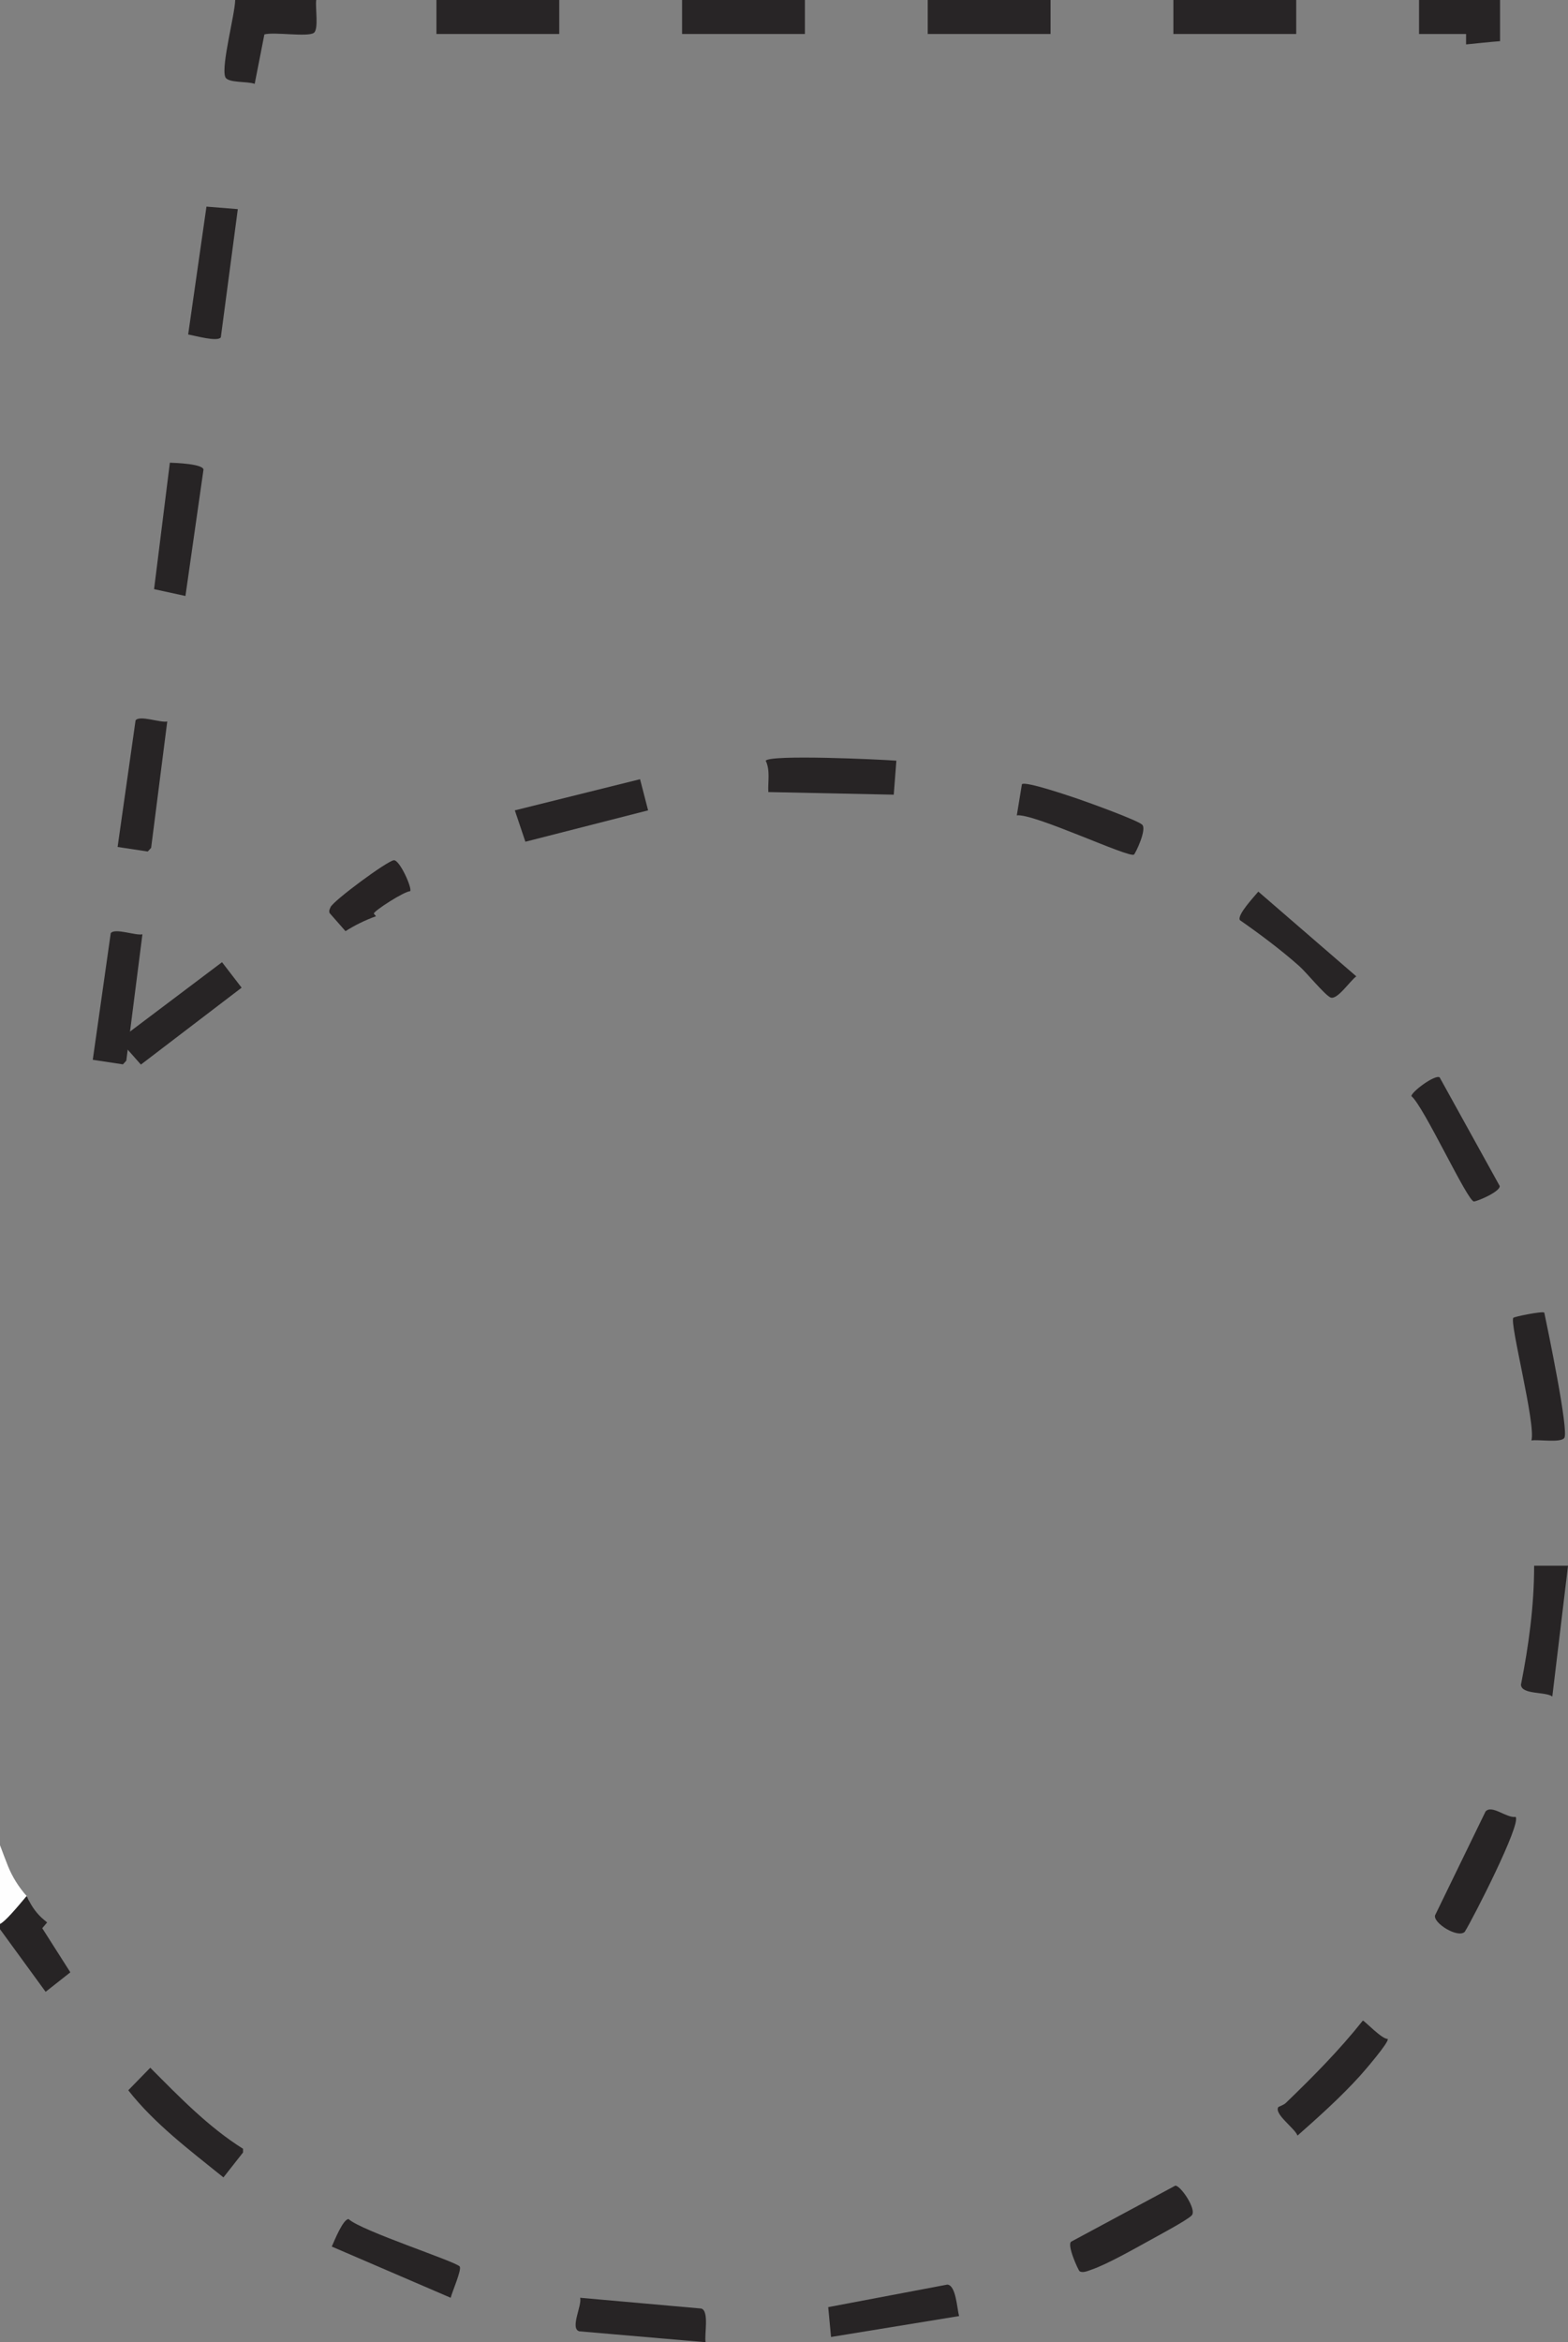 <?xml version="1.0" encoding="UTF-8"?>
<svg id="Layer_2" data-name="Layer 2" xmlns="http://www.w3.org/2000/svg" viewBox="0 0 144 215.04">
  <rect x="0" y="0" width="144" height="215.04" fill="#808080" stroke="none"/>
  <defs>
    <style>
      .cls-1 {
        fill: #fefefe;
      }

      .cls-2 {
        fill: #272324;
      }

      .cls-3 {
        fill: #272425;
      }

      .cls-4 {
        fill: #282526;
      }
    </style>
  </defs>
  <g id="Layer_1-2" data-name="Layer 1">
    <g>
      <path class="cls-1" d="M2.48,174.11c-.77-.85-1.37-1.84-1.75-2.79-.25-.63-.49-1.27-.73-1.91v7.23c.34.33.58.29.85-.05l1.82-2.06c-.07-.14-.13-.28-.19-.42Z"/>
      <path class="cls-3" d="M29.04,0c-.1.66.25,2.69-.22,3.02-.58.4-3.64-.11-4.54.14l-.89,4.54c-.66-.26-2.51-.05-2.71-.65C20.31,5.99,21.56,1.41,21.6,0h7.44Z"/>
      <path class="cls-3" d="M4.33,176.5c-.18-.15-.36-.29-.53-.45-.58-.55-1.01-1.21-1.31-1.92-.02-.02-.03-.03-.05-.05-.97,1.16-1.97,2.34-2.44,2.56v.48l4.19,5.75,2.27-1.79-2.58-4.05.45-.53Z"/>
      <path class="cls-3" d="M134.64,4.08c1.04-.1,2.08-.22,3.12-.3V0h-7.44v3.12h4.32v.96Z"/>
      <rect class="cls-4" x="40.08" y="0" width="11.28" height="3.12"/>
      <rect class="cls-4" x="62.64" y="0" width="11.28" height="3.12"/>
      <rect class="cls-4" x="85.2" y="0" width="11.28" height="3.12"/>
      <rect class="cls-4" x="107.76" y="0" width="11.28" height="3.12"/>
      <path class="cls-2" d="M31.73,85.49c.87-.55,1.8-1.01,2.8-1.37l-.2-.24c0-.25,2.78-2.04,3.34-2.06.2-.28-.97-2.89-1.5-2.84-.61.06-5.54,3.7-5.81,4.3-.08.18-.17.34-.09.55l1.46,1.66Z"/>
      <path class="cls-3" d="M15.36,66.24l-1.48,11.6-.31.34-2.77-.42,1.65-11.62c.36-.51,2.3.24,2.9.1Z"/>
      <path class="cls-3" d="M21.84,19.2l-1.56,11.77c-.29.45-2.44-.17-3-.26l1.68-11.74,2.87.23Z"/>
      <path class="cls-3" d="M17.04,54.72l-2.89-.63,1.45-11.61c.58.02,2.97.11,3.09.62l-1.66,11.62Z"/>
      <path class="cls-3" d="M82.32,69.84l-.24,3.12-11.52-.24c-.05-.96.19-1.99-.24-2.88.42-.58,10.49-.12,12,0Z"/>
      <path class="cls-3" d="M64.8,215.04l-11.6-1c-.88-.27.26-2.34.08-3.08l11.13.99c.74.24.26,2.41.39,3.09Z"/>
      <path class="cls-3" d="M144,143.76l-1.44,12c-.62-.47-2.82-.15-2.88-1.08.71-3.59,1.21-7.25,1.21-10.93h3.12Z"/>
      <path class="cls-3" d="M115.56,81.86l9,7.78c-.55.37-1.78,2.25-2.39,1.93-.58-.3-2.18-2.28-2.88-2.9-1.7-1.5-3.56-2.89-5.42-4.19-.3-.46,1.33-2.18,1.69-2.62Z"/>
      <path class="cls-3" d="M139.19,166.81c.54.63-3.9,9.31-4.67,10.55-.62.62-2.91-.79-2.73-1.51l4.64-9.54c.6-.65,1.91.63,2.76.5Z"/>
      <path class="cls-3" d="M22.32,197.28v.34s-1.8,2.29-1.8,2.29c-3.06-2.47-6.33-4.92-8.74-8l2.02-2.07c2.65,2.66,5.34,5.45,8.52,7.44Z"/>
      <path class="cls-3" d="M132.21,98.91l5.52,9.98c.05.49-1.9,1.35-2.36,1.42-.56.08-4.63-8.78-5.75-9.67-.03-.37,2.14-2,2.59-1.73Z"/>
      <path class="cls-3" d="M141.82,120.5c.31,1.48,2.28,10.91,1.84,11.52-.35.47-2.36.12-3.02.23.43-1.46-2.03-10.83-1.66-11.26.09-.11,2.67-.63,2.84-.48Z"/>
      <path class="cls-3" d="M99.15,208.53c-.12-.08-1.22-2.48-.76-2.73l9.54-5.13c.45-.07,2,2.17,1.52,2.72-.38.43-3.19,1.92-3.92,2.33-1.36.75-3.89,2.18-5.27,2.65-.31.11-.82.34-1.1.16Z"/>
      <path class="cls-3" d="M88.08,212.64l-11.76,1.92-.26-2.74,10.94-2.07c.8.06.89,2.22,1.08,2.89Z"/>
      <path class="cls-3" d="M127.44,187.2c.18.25-2.15,2.95-2.52,3.36-1.74,1.93-3.81,3.79-5.76,5.51-.26-.69-2.15-1.96-1.77-2.61.02-.04.49-.19.69-.38,2.49-2.4,4.93-4.86,7.08-7.57.14,0,1.76,1.73,2.28,1.68Z"/>
      <path class="cls-3" d="M104.14,78.46c-.46.34-9.21-3.81-10.76-3.6l.47-2.86c.32-.31,4.48,1.12,5.22,1.37.93.32,5.36,1.92,5.82,2.34s-.61,2.64-.75,2.75Z"/>
      <path class="cls-3" d="M42.22,208.1c.2.28-.72,2.37-.83,2.86l-10.92-4.7c.24-.55,1.06-2.57,1.55-2.52,1.14,1.07,9.87,3.9,10.2,4.35Z"/>
      <polygon class="cls-3" points="58.78 71.54 59.52 74.4 48.25 77.28 47.28 74.4 58.78 71.54"/>
    </g>
    <path class="cls-3" d="M13.08,85.78l-1.48,11.6-.31.34-2.77-.42,1.65-11.62c.36-.51,2.3.24,2.9.1Z"/>
    <polygon class="cls-3" points="20.39 88.34 22.19 90.68 12.94 97.74 10.93 95.47 20.39 88.34"/>
  </g>
</svg>